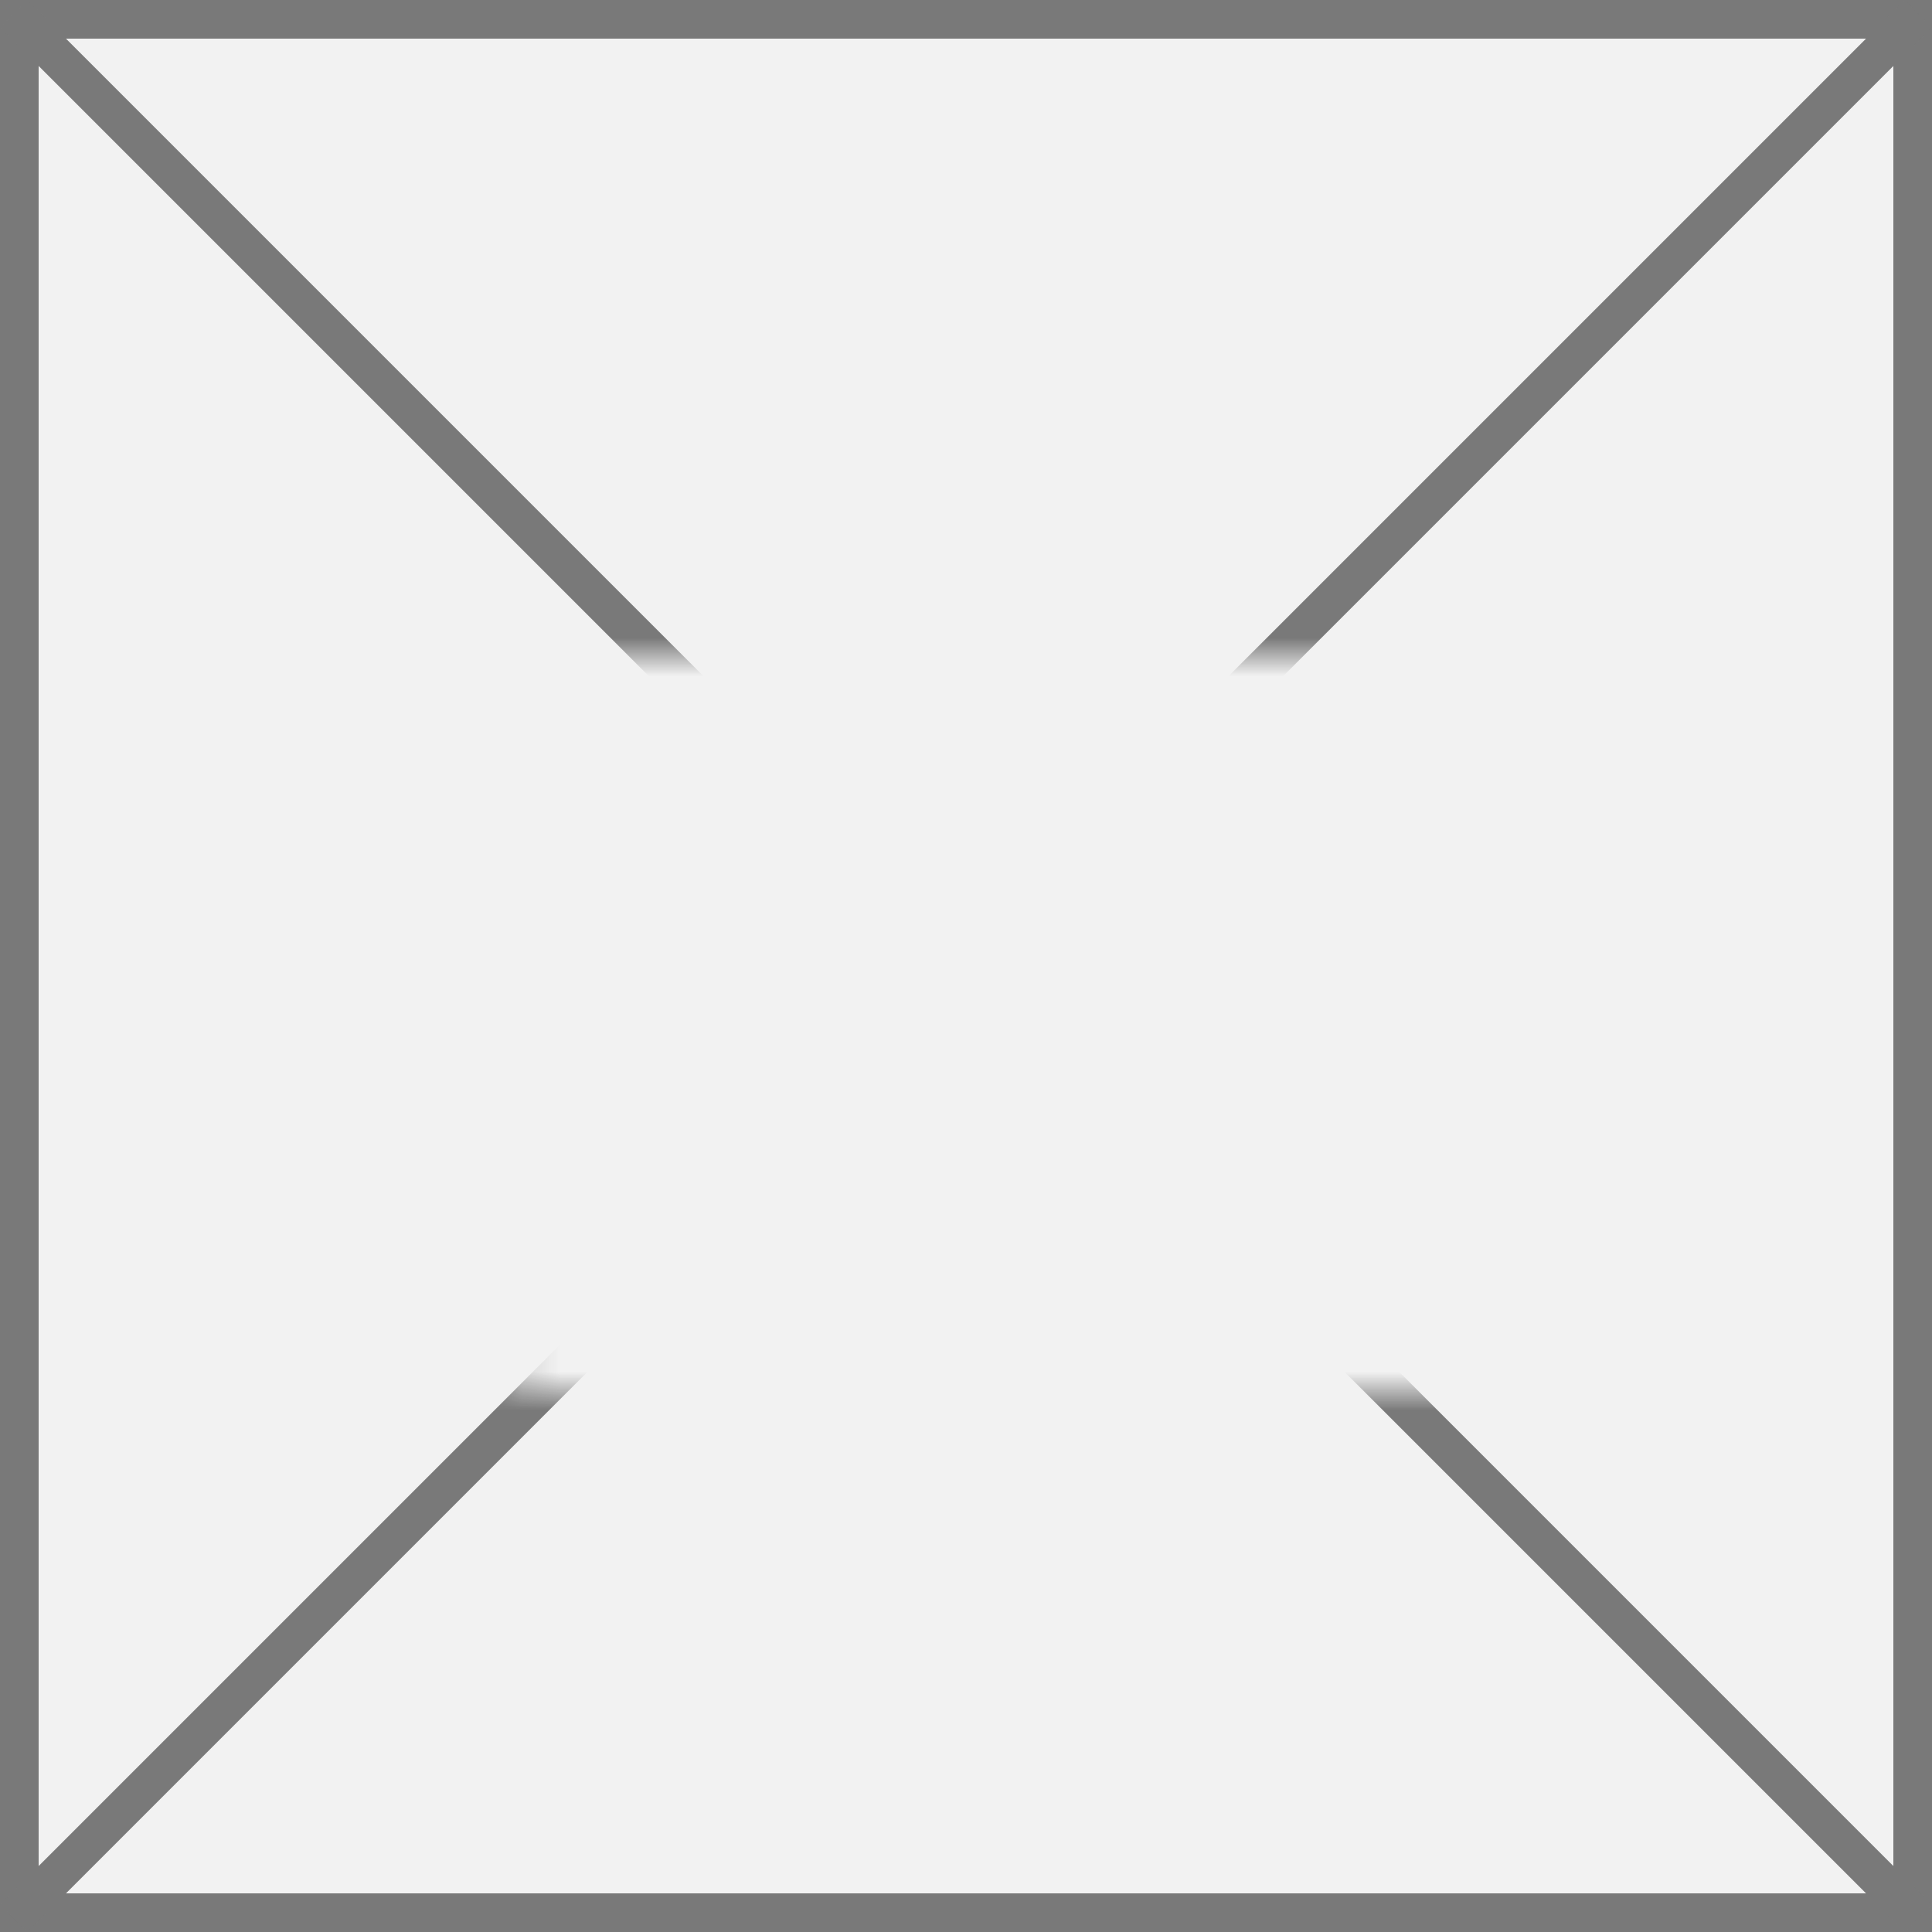 ﻿<?xml version="1.0" encoding="utf-8"?>
<svg version="1.1" xmlns:xlink="http://www.w3.org/1999/xlink" width="50px" height="50px" xmlns="http://www.w3.org/2000/svg">
  <rect width="100%" height="100%" fill="#333333" stroke="none"/>
  <defs>
    <mask fill="white" id="clip31">
      <path d="M 154.211 401  L 179.789 401  L 179.789 420  L 154.211 420  Z M 141 384  L 191 384  L 191 434  L 141 434  Z " fill-rule="evenodd" />
    </mask>
  </defs>
  <g transform="matrix(1 0 0 1 -141 -384 )">
    <path d="M 141.5 384.5  L 190.5 384.5  L 190.5 433.5  L 141.5 433.5  L 141.5 384.5  Z " fill-rule="nonzero" fill="#f2f2f2" stroke="none" />
    <path d="M 141.5 384.5  L 190.5 384.5  L 190.5 433.5  L 141.5 433.5  L 141.5 384.5  Z " stroke-width="1" stroke="#797979" fill="none" />
    <path d="M 141.354 384.354  L 190.646 433.646  M 190.646 384.354  L 141.354 433.646  " stroke-width="1" stroke="#797979" fill="none" mask="url(#clip31)" />
  </g>
</svg>